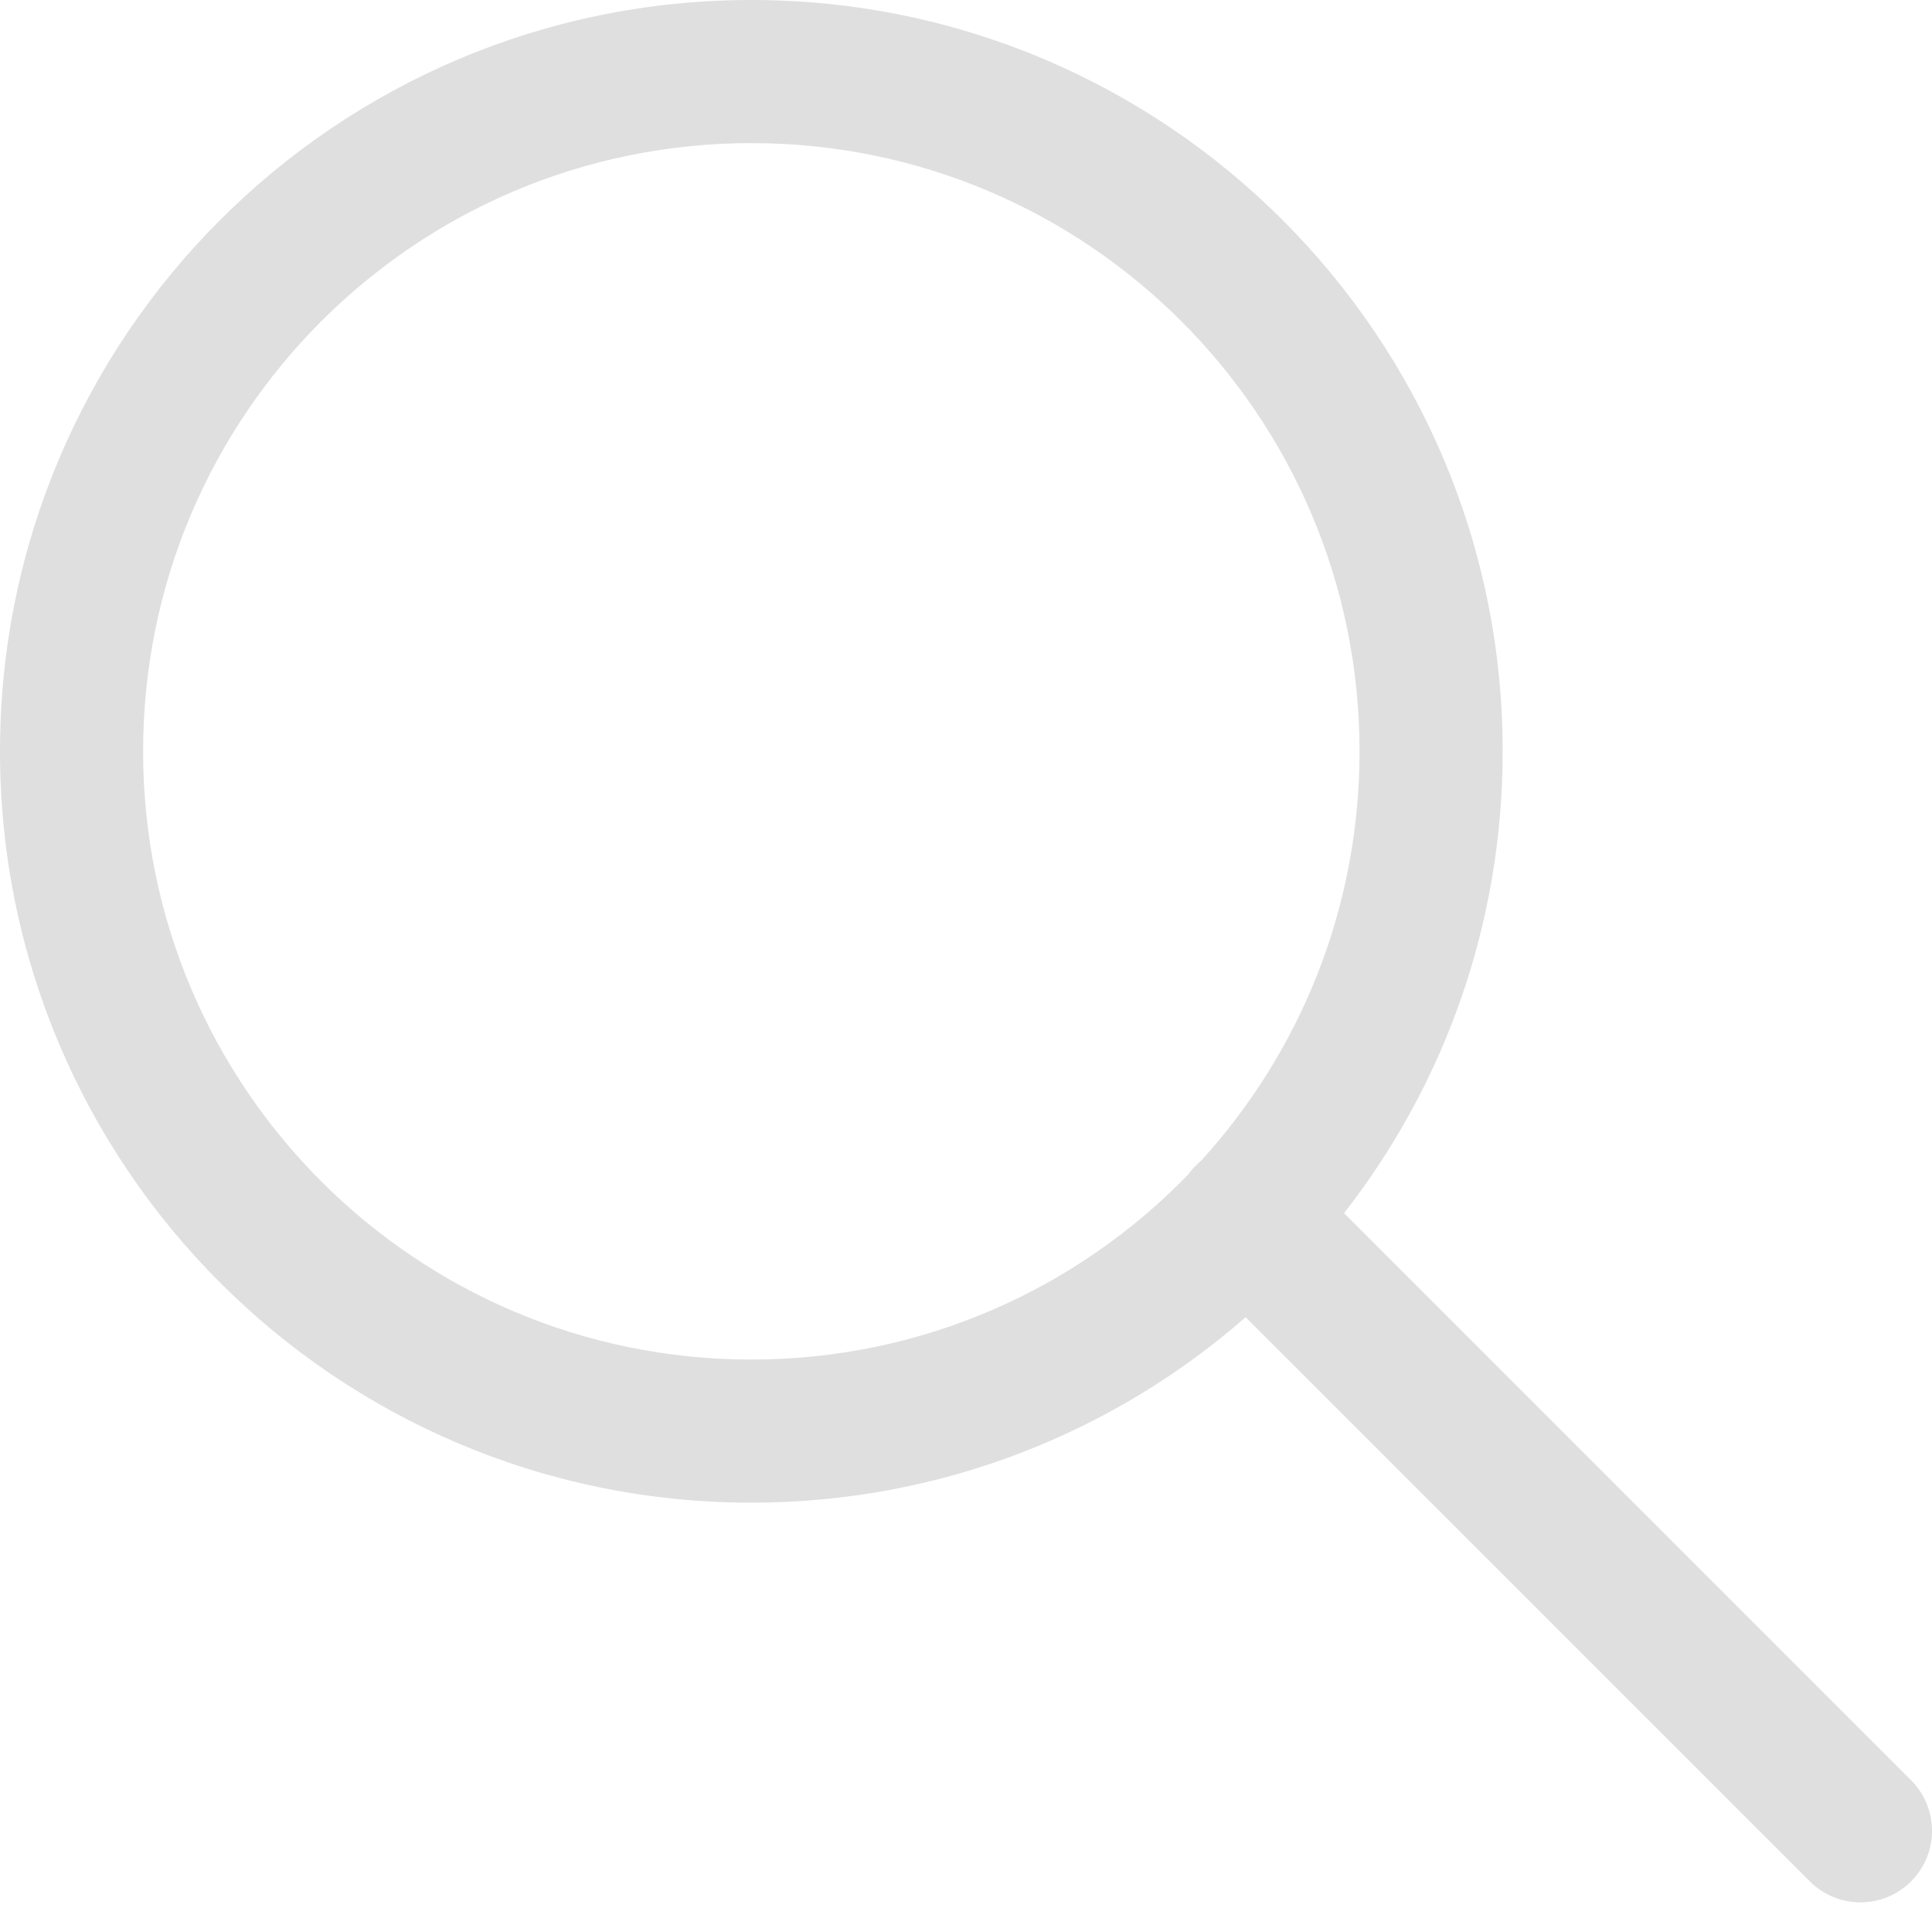 <svg width="27" height="27" viewBox="0 0 27 27" fill="none" xmlns="http://www.w3.org/2000/svg">
<path fill-rule="evenodd" clip-rule="evenodd" d="M17.408 18.408C15.562 20.022 13.145 21 10.5 21C4.701 21 0 16.299 0 10.5C0 4.701 4.701 0 10.5 0C16.299 0 21 4.701 21 10.5C21 12.934 20.172 15.174 18.783 16.954L26.707 24.879C27.098 25.269 27.098 25.902 26.707 26.293C26.317 26.683 25.683 26.683 25.293 26.293L17.408 18.408ZM16.599 16.42C15.055 18.011 12.893 19 10.5 19C5.806 19 2 15.194 2 10.5C2 5.806 5.806 2 10.5 2C15.194 2 19 5.806 19 10.5C19 12.704 18.161 14.712 16.785 16.222C16.758 16.244 16.732 16.268 16.707 16.293C16.667 16.333 16.631 16.376 16.599 16.42Z" fill="#DFDFDF"/>
</svg>
